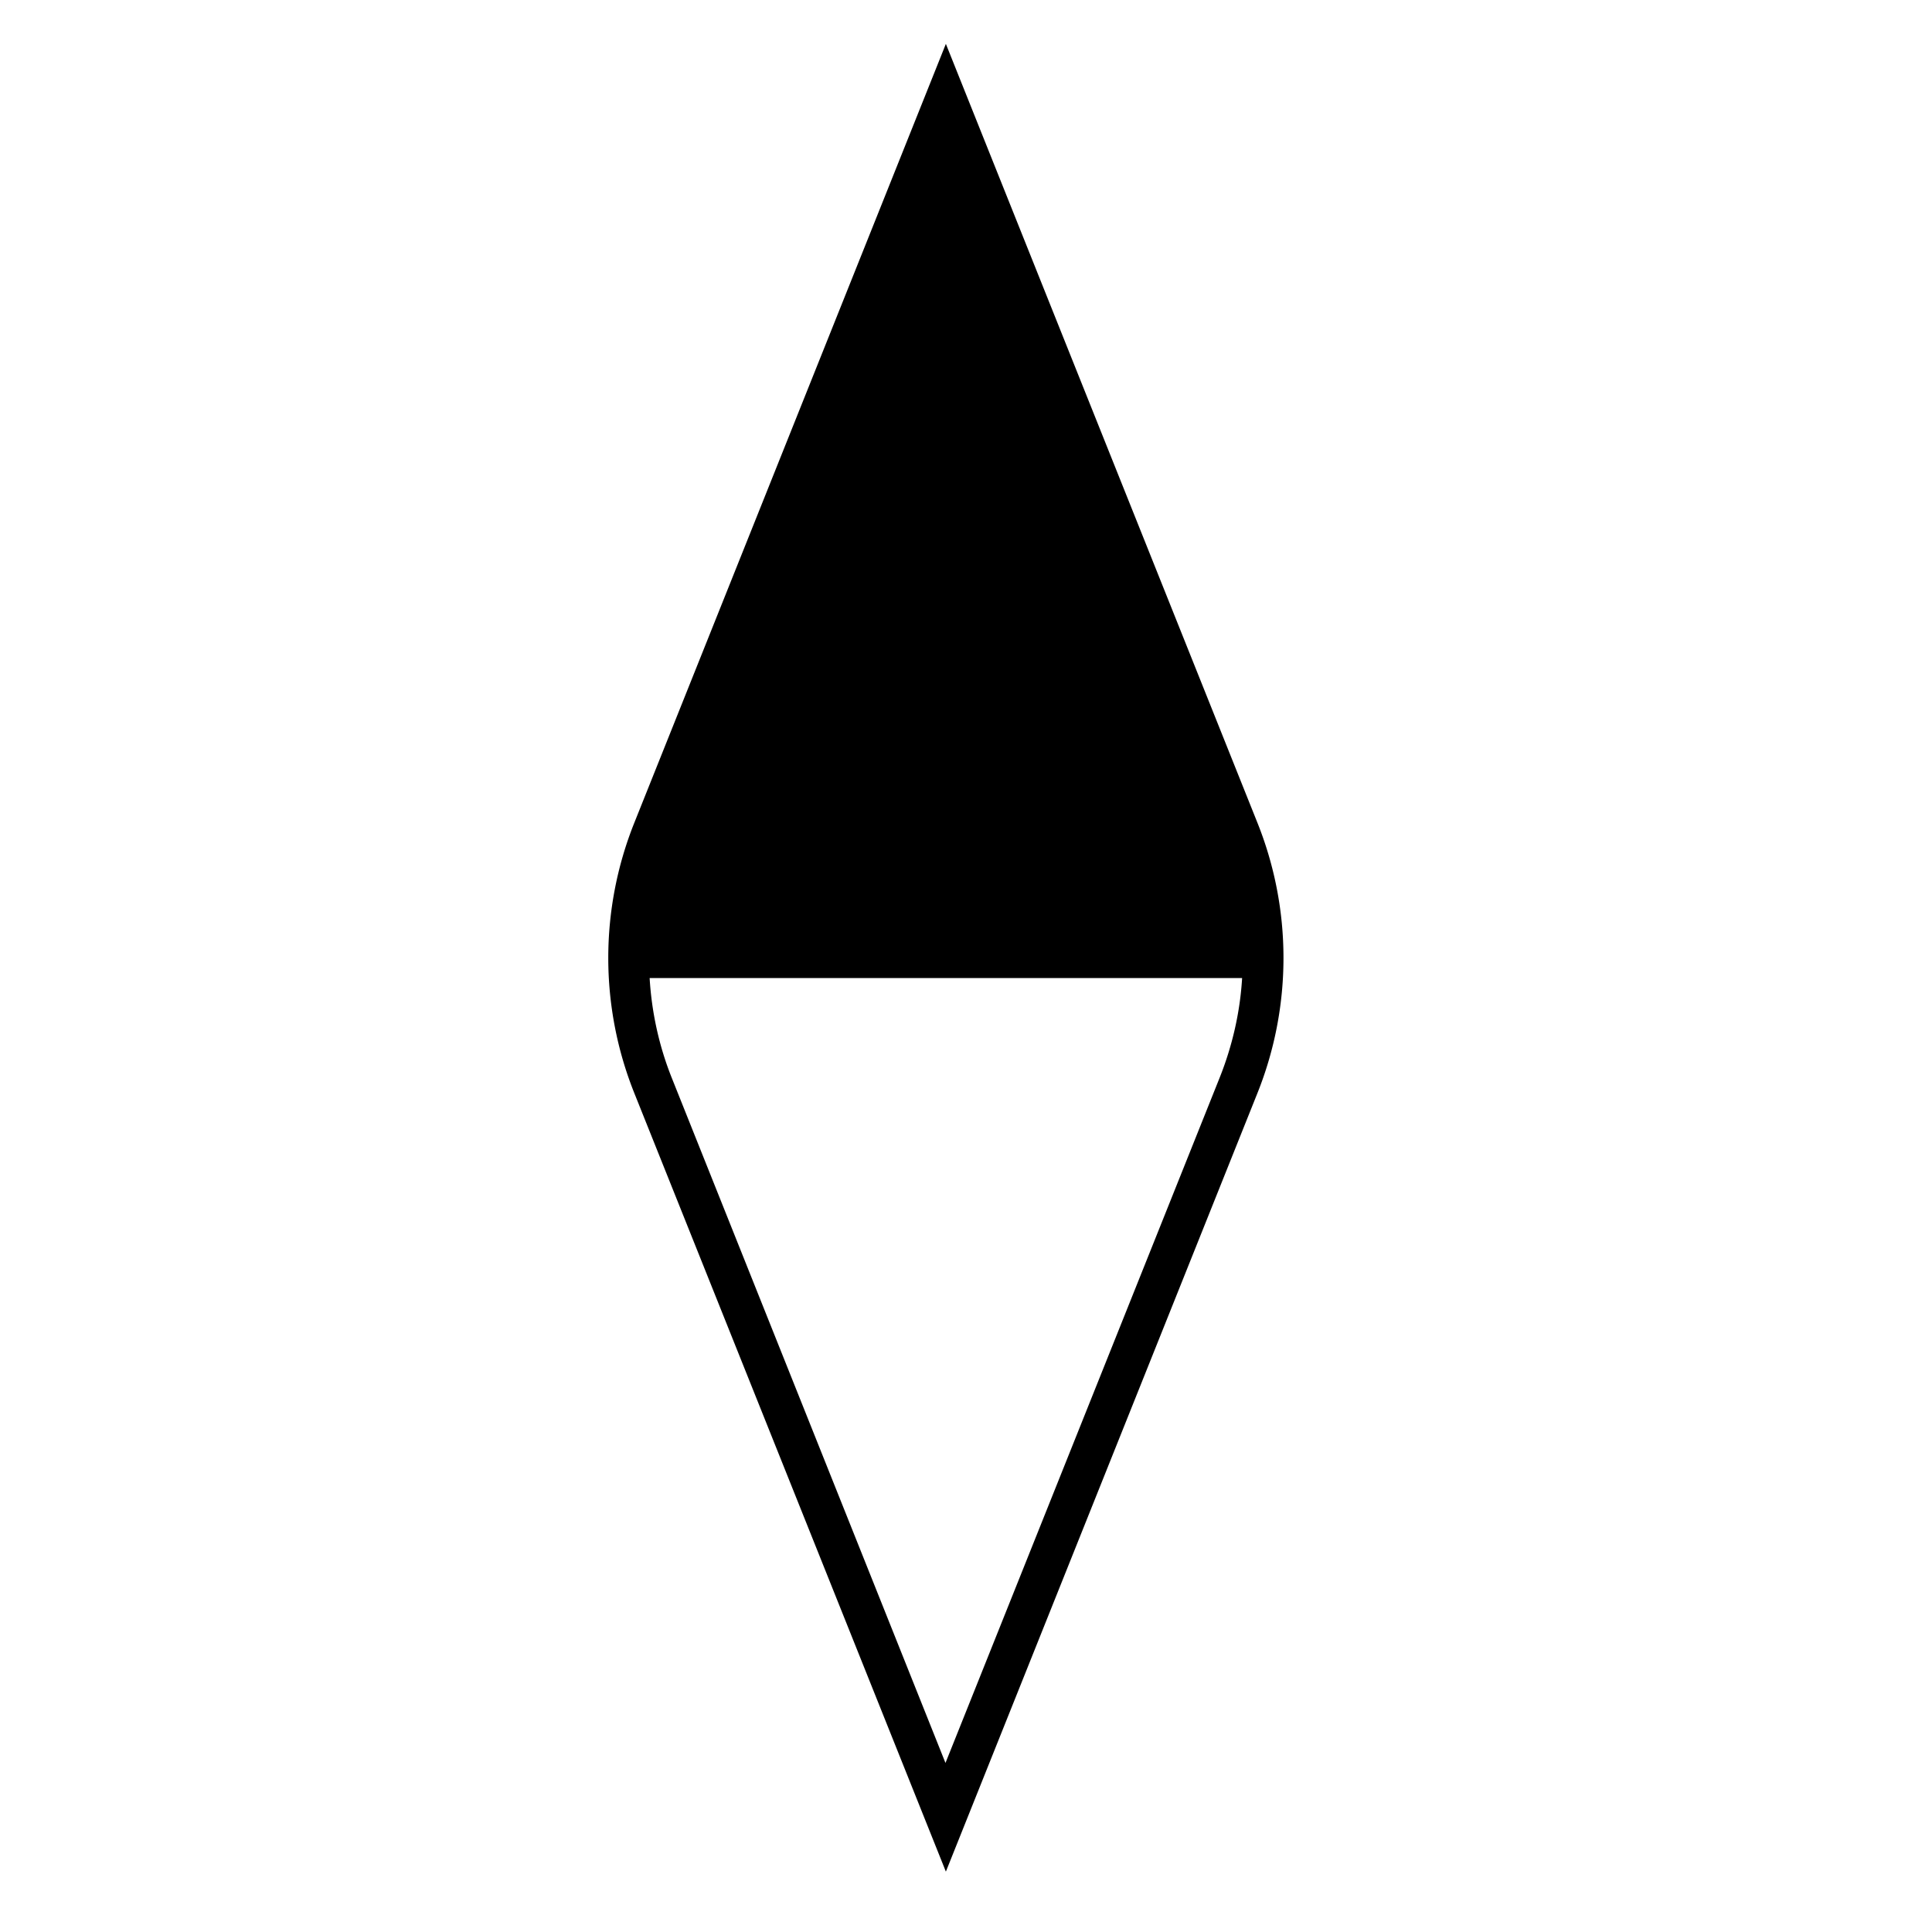 <svg width="48" height="48" fill="none" xmlns="http://www.w3.org/2000/svg"><path fill="currentColor" d="M31.24 20.44a9.04 9.04 0 0 1 0 6.72L23.5 46.5l-7.74-19.34a9.04 9.04 0 0 1 0-6.72L23.5 1.09l7.74 19.35Zm-15.1 3.86c.05.84.23 1.68.55 2.48l6.8 17.02 6.81-17.02c.32-.8.51-1.64.56-2.48H16.13Z"/></svg>